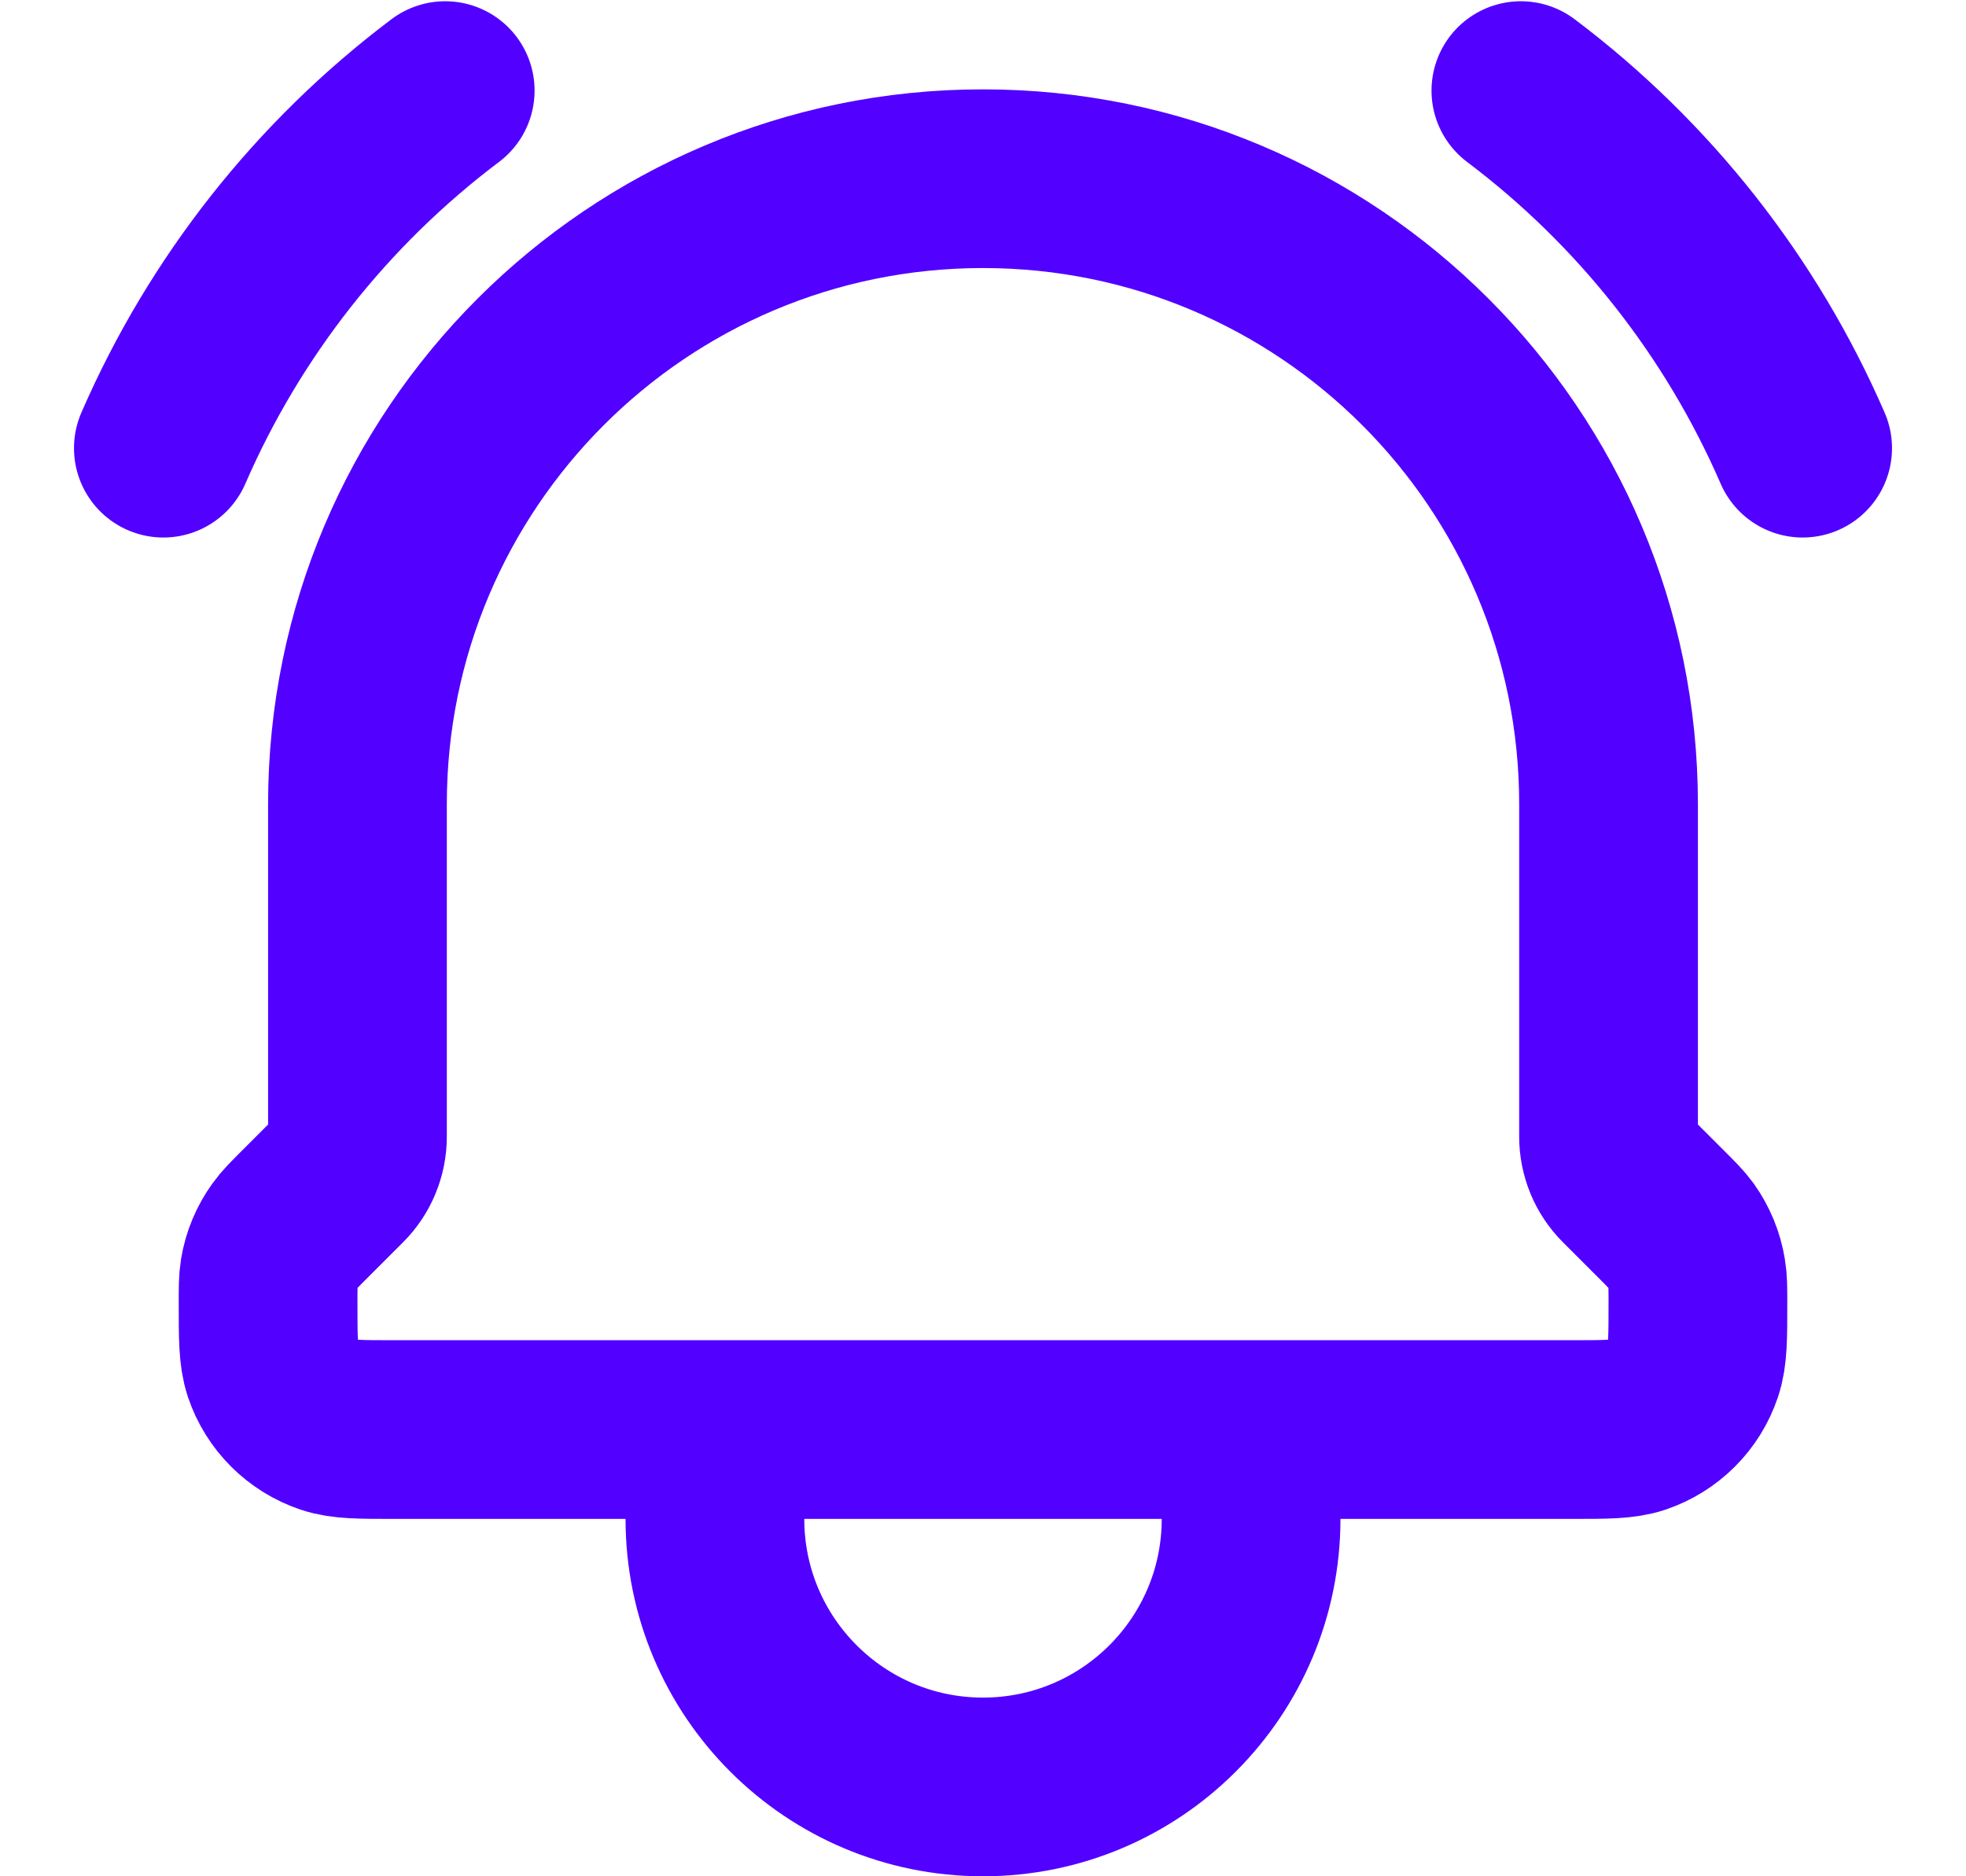 <svg width="22" height="21" viewBox="0 0 22 21" fill="none" xmlns="http://www.w3.org/2000/svg">
<path d="M14 16V17C14 18.657 12.657 20 11 20C9.343 20 8 18.657 8 17V16M14 16H8M14 16H17.59C17.973 16 18.165 16 18.32 15.948C18.616 15.848 18.848 15.616 18.947 15.32C19 15.164 19 14.972 19 14.586C19 14.417 19 14.333 18.986 14.252C18.961 14.1 18.902 13.956 18.813 13.831C18.765 13.765 18.705 13.705 18.586 13.586L18.196 13.196C18.071 13.071 18 12.9 18 12.722V9C18 5.134 14.866 2 11 2C7.134 2 4 5.134 4 9V12.722C4 12.9 3.929 13.071 3.804 13.196L3.414 13.586C3.295 13.705 3.235 13.765 3.188 13.831C3.098 13.956 3.038 14.1 3.013 14.252C3 14.333 3 14.417 3 14.586C3 14.972 3 15.164 3.052 15.32C3.152 15.616 3.385 15.848 3.681 15.948C3.836 16 4.027 16 4.41 16H8M17.019 1.014C18.398 2.053 19.484 3.432 20.172 5.016M4.982 1.014C3.603 2.053 2.516 3.432 1.828 5.016" stroke="#5200FF" stroke-width="2" stroke-linecap="round" stroke-linejoin="round"/>
</svg>
